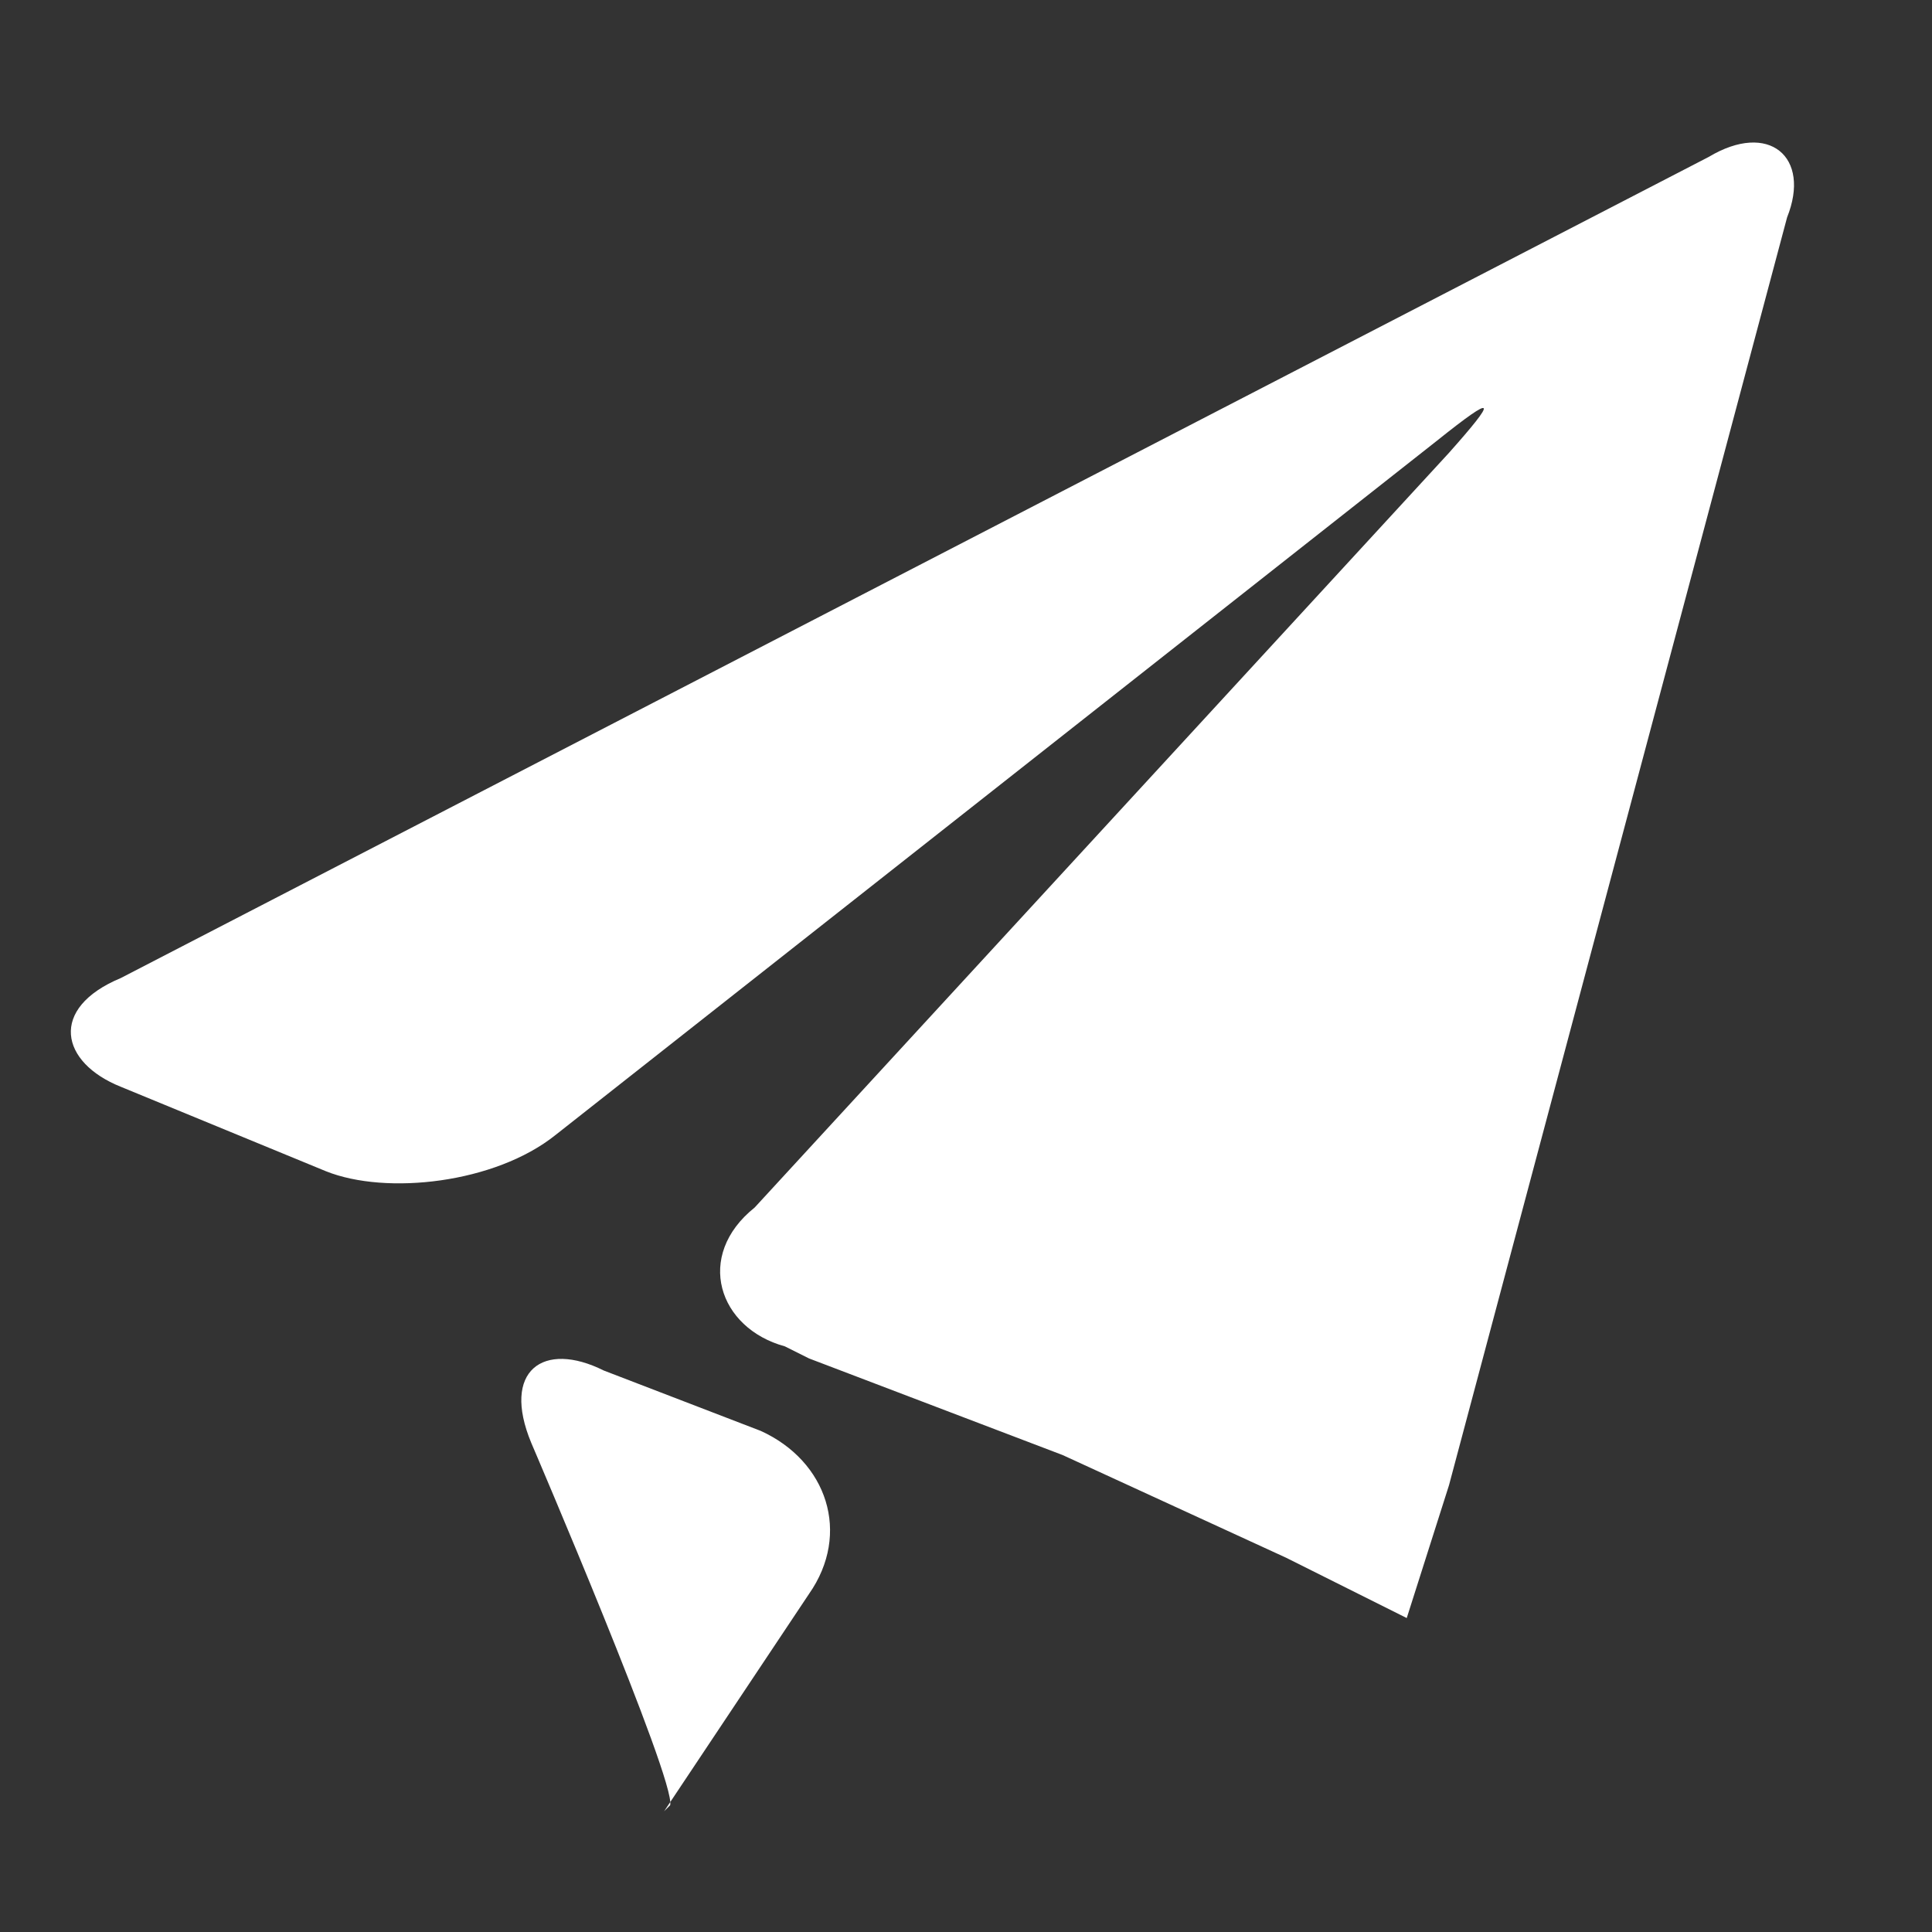 <svg xmlns="http://www.w3.org/2000/svg" width="32" height="32">
  <rect width="100%" height="100%" fill="#333333" stroke="none"/>
  <path fill="#fff" d="M2 16.2c-1.2.5-1 1.4 0 1.8l3.4 1.4c1 .4 2.8.2 3.8-.6L23.8 7.3c1-.8 1-.7.2.2L12.5 20c-1 .8-.6 2 .5 2.3l.4.2 4.2 1.6 3.7 1.7 2 1 .7-2.2 5.6-21c.4-1-.3-1.6-1.3-1L2 16.2zM11 30l2.4-3.6c.7-1 .3-2.2-.8-2.7l-2.6-1c-1-.5-1.7 0-1.2 1.2 0 0 2.4 5.6 2.3 6z"/>
</svg>

